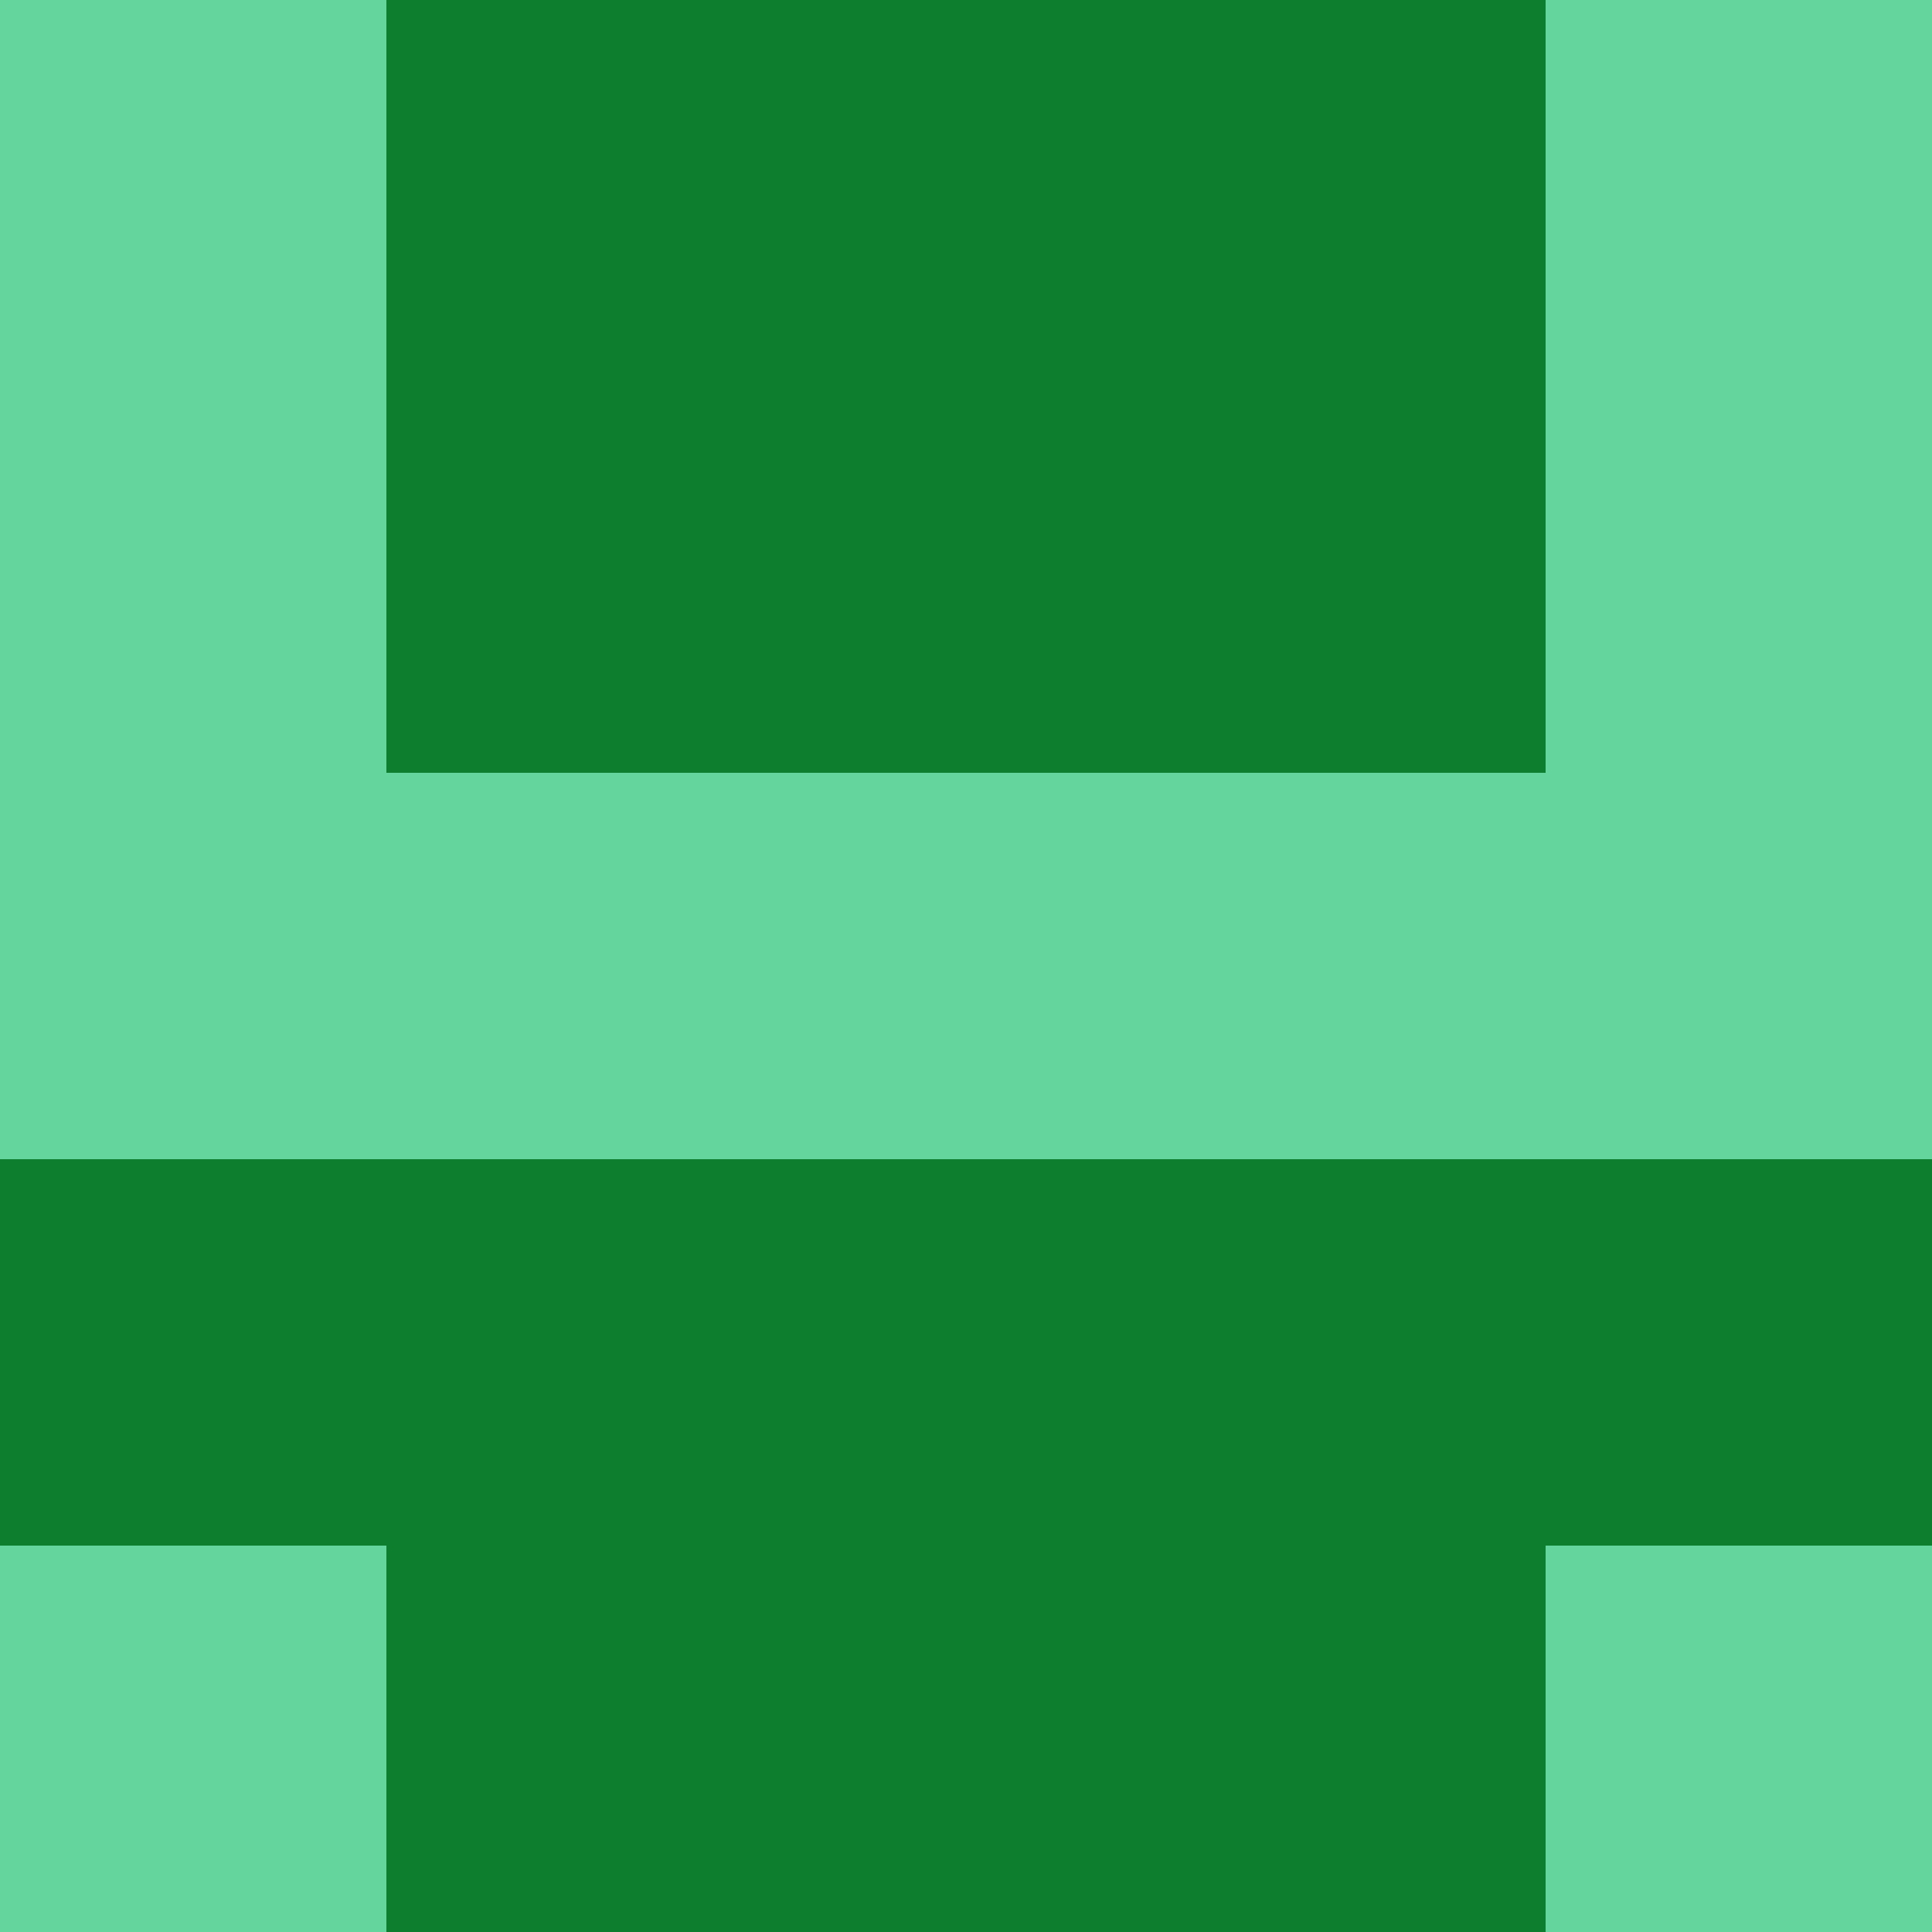 <?xml version="1.0" encoding="utf-8"?>
<!DOCTYPE svg PUBLIC "-//W3C//DTD SVG 20010904//EN"
"http://www.w3.org/TR/2001/REC-SVG-20010904/DTD/svg10.dtd">
<svg viewBox="0 0 5 5" height="100" width="100" xml:lang="fr"
     xmlns="http://www.w3.org/2000/svg"
     xmlns:xlink="http://www.w3.org/1999/xlink">
                        <rect x="0" y="0" height="1" width="1" fill="#64D59D"/>
                    <rect x="4" y="0" height="1" width="1" fill="#64D59D"/>
                    <rect x="1" y="0" height="1" width="1" fill="#0D7E2E"/>
                    <rect x="3" y="0" height="1" width="1" fill="#0D7E2E"/>
                    <rect x="2" y="0" height="1" width="1" fill="#0D7E2E"/>
                                <rect x="0" y="1" height="1" width="1" fill="#64D59D"/>
                    <rect x="4" y="1" height="1" width="1" fill="#64D59D"/>
                    <rect x="1" y="1" height="1" width="1" fill="#0D7E2E"/>
                    <rect x="3" y="1" height="1" width="1" fill="#0D7E2E"/>
                    <rect x="2" y="1" height="1" width="1" fill="#0D7E2E"/>
                                <rect x="0" y="2" height="1" width="1" fill="#64D59D"/>
                    <rect x="4" y="2" height="1" width="1" fill="#64D59D"/>
                    <rect x="1" y="2" height="1" width="1" fill="#64D59D"/>
                    <rect x="3" y="2" height="1" width="1" fill="#64D59D"/>
                    <rect x="2" y="2" height="1" width="1" fill="#64D59D"/>
                                <rect x="0" y="3" height="1" width="1" fill="#0D7E2E"/>
                    <rect x="4" y="3" height="1" width="1" fill="#0D7E2E"/>
                    <rect x="1" y="3" height="1" width="1" fill="#0D7E2E"/>
                    <rect x="3" y="3" height="1" width="1" fill="#0D7E2E"/>
                    <rect x="2" y="3" height="1" width="1" fill="#0D7E2E"/>
                                <rect x="0" y="4" height="1" width="1" fill="#64D59D"/>
                    <rect x="4" y="4" height="1" width="1" fill="#64D59D"/>
                    <rect x="1" y="4" height="1" width="1" fill="#0D7E2E"/>
                    <rect x="3" y="4" height="1" width="1" fill="#0D7E2E"/>
                    <rect x="2" y="4" height="1" width="1" fill="#0D7E2E"/>
            </svg>
